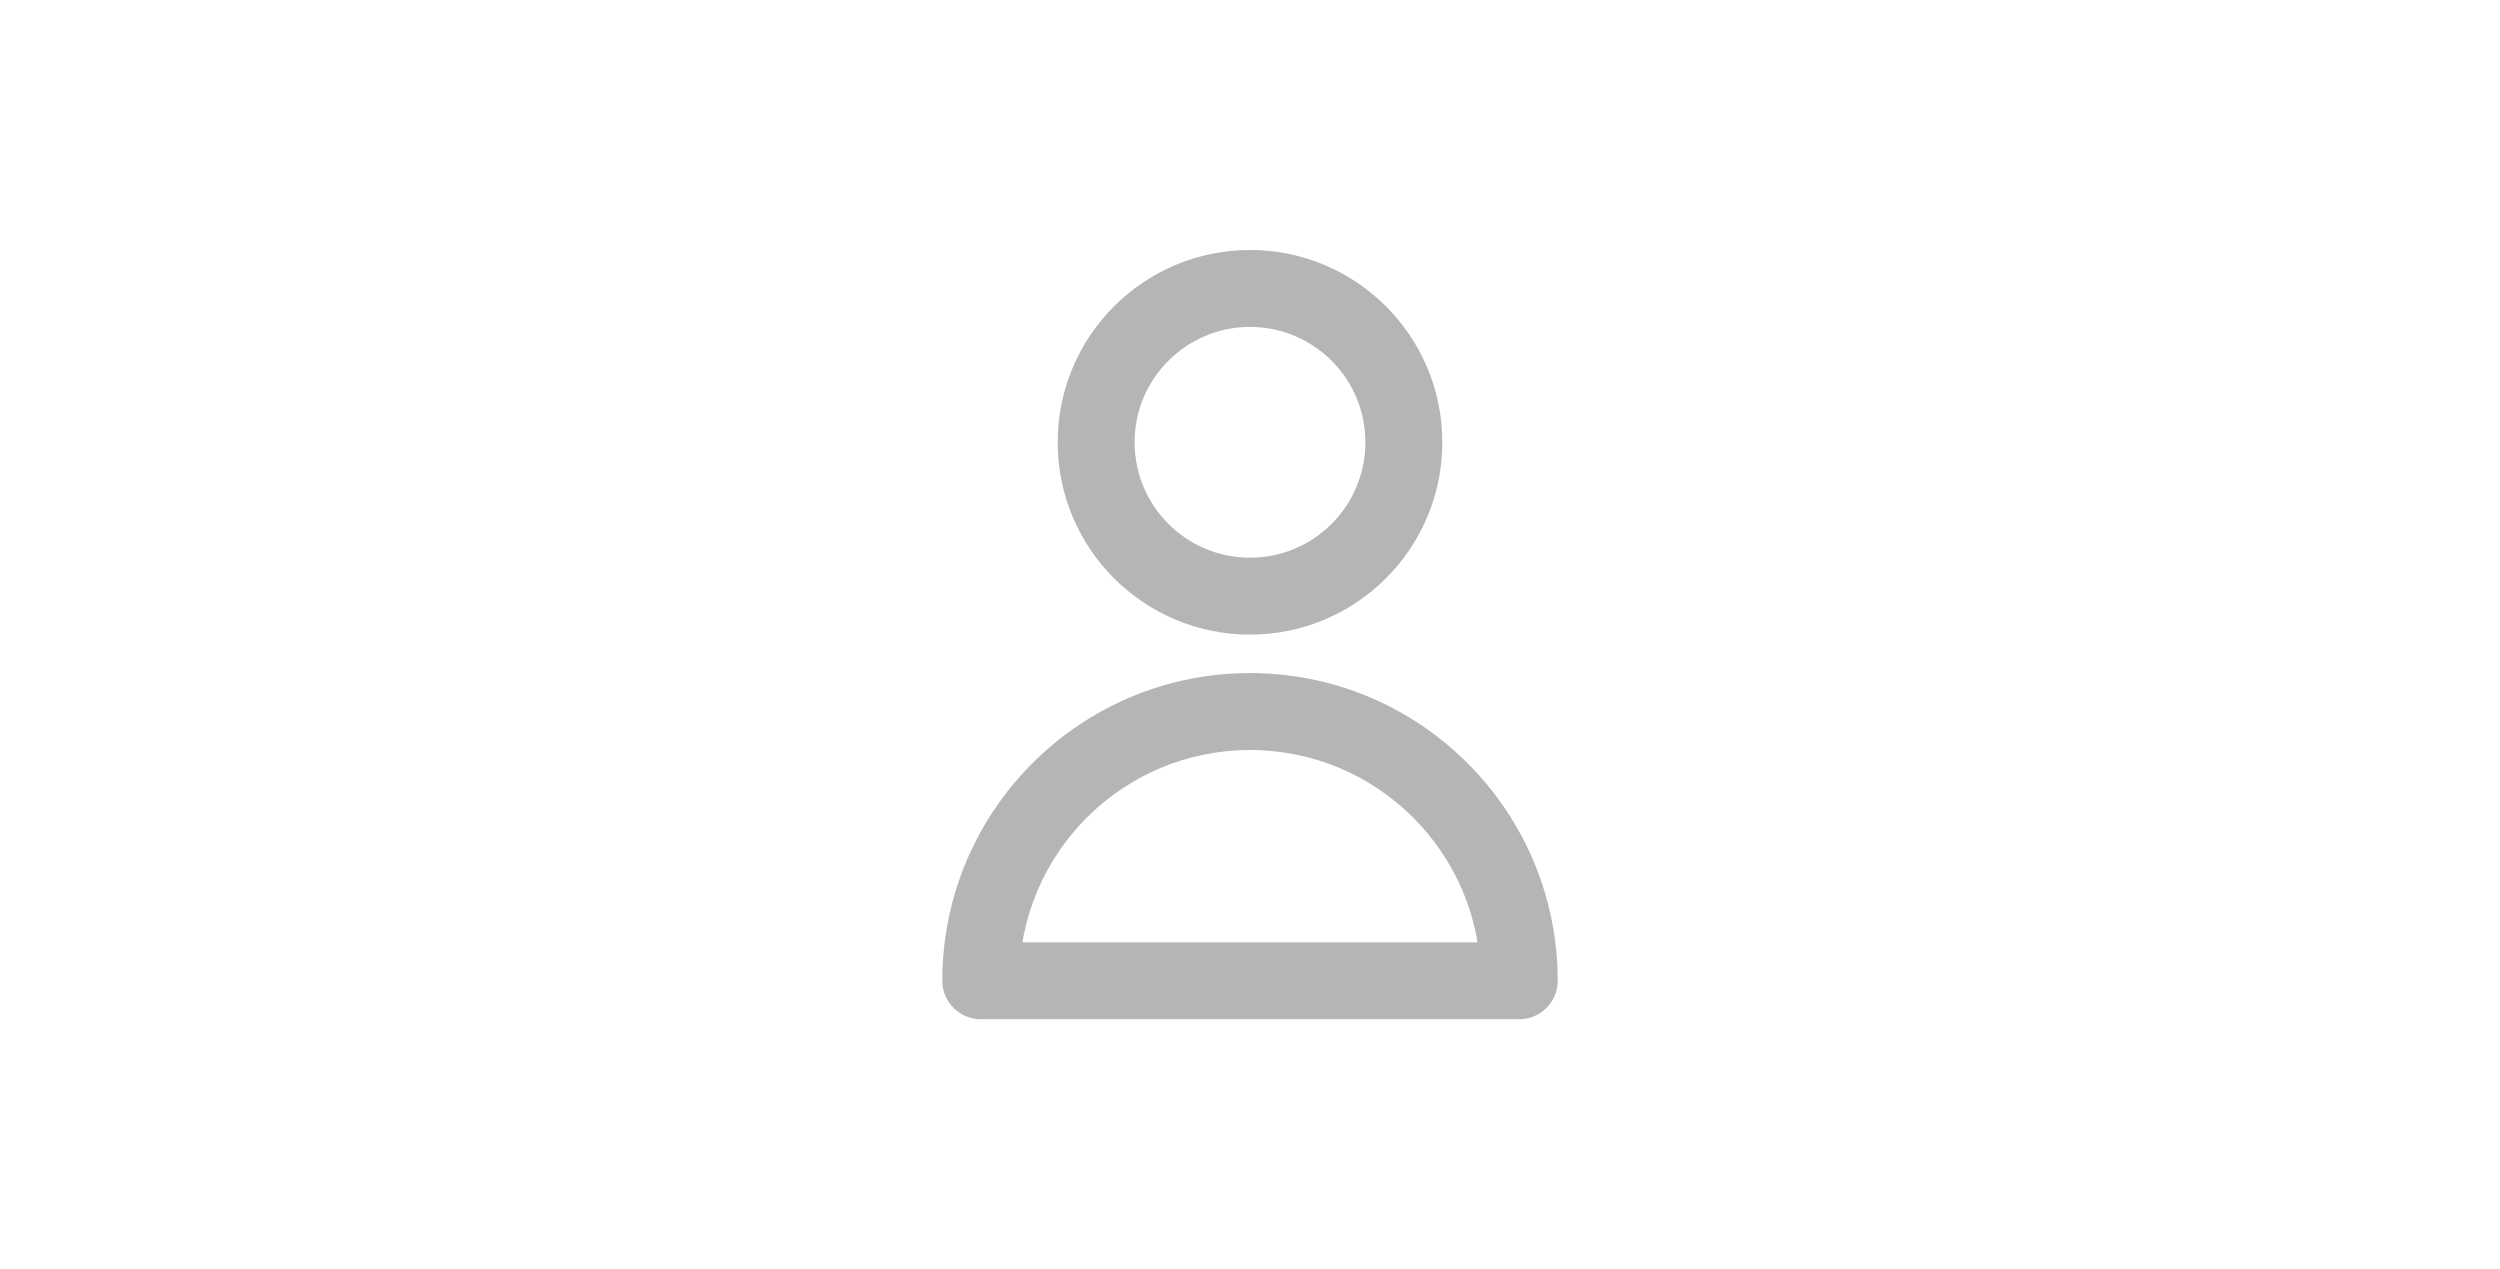 <svg width="65" height="33" viewBox="0 0 65 33" fill="none" xmlns="http://www.w3.org/2000/svg">
    <path d="M25.5 25.5H24.5C24.5 26.052 24.948 26.5 25.5 26.5V25.5ZM39.5 25.5V26.5C40.052 26.5 40.5 26.052 40.5 25.5H39.5ZM35.5 11.5C35.5 13.157 34.157 14.5 32.5 14.5V16.5C35.261 16.5 37.5 14.261 37.5 11.5H35.5ZM32.5 14.5C30.843 14.5 29.5 13.157 29.5 11.5H27.5C27.5 14.261 29.739 16.5 32.5 16.5V14.5ZM29.5 11.5C29.5 9.843 30.843 8.5 32.5 8.5V6.5C29.739 6.5 27.5 8.739 27.5 11.5H29.5ZM32.5 8.5C34.157 8.5 35.5 9.843 35.5 11.5H37.5C37.5 8.739 35.261 6.5 32.5 6.5V8.5ZM26.5 25.5C26.5 22.186 29.186 19.5 32.5 19.5V17.5C28.082 17.5 24.5 21.082 24.5 25.5H26.5ZM32.5 19.5C35.814 19.5 38.5 22.186 38.5 25.5H40.5C40.5 21.082 36.918 17.5 32.5 17.5V19.5ZM25.5 26.5H39.5V24.5H25.5V26.5Z" fill="#B5B5B5"/>
</svg>
